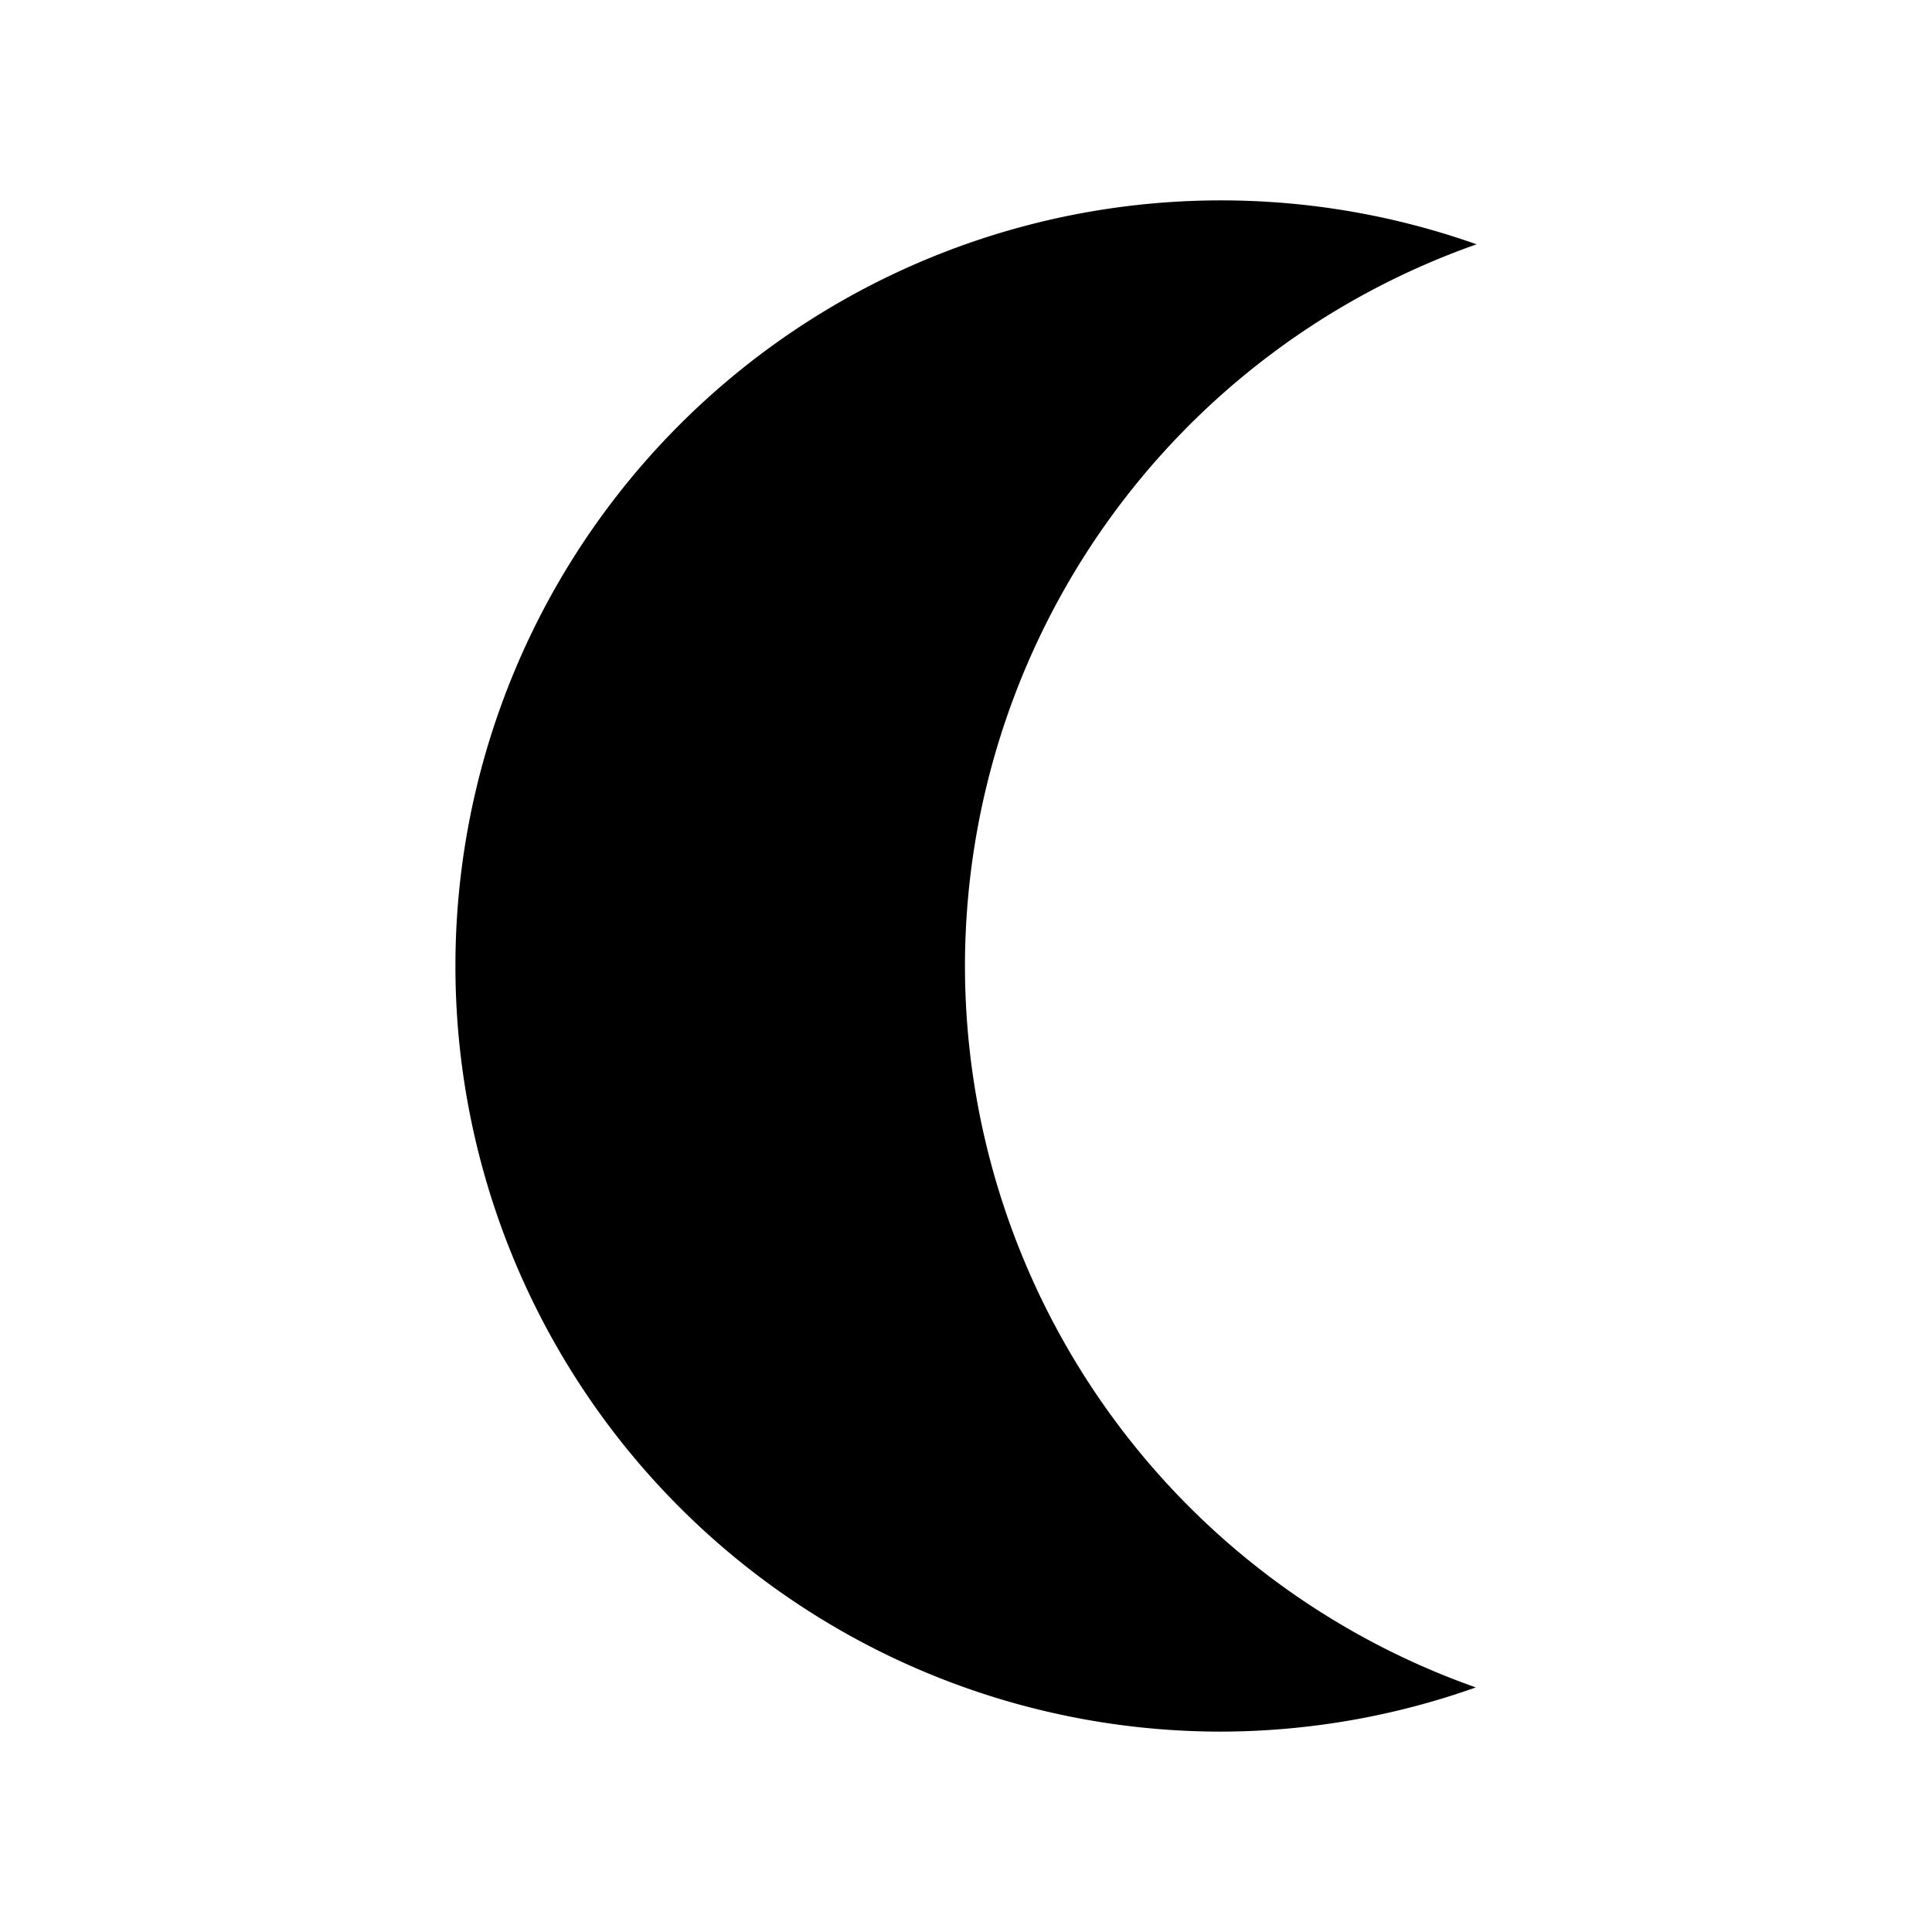 <?xml version="1.0" encoding="UTF-8" standalone="no"?>
<!-- Created with Inkscape (http://www.inkscape.org/) -->

<svg
   width="360"
   height="360"
   viewBox="0 0 95.25 95.25"
   version="1.1"
   id="svg5"
   inkscape:version="1.2.2 (732a01da63, 2022-12-09)"
   sodipodi:docname="moon.svg"
   xmlns:inkscape="http://www.inkscape.org/namespaces/inkscape"
   xmlns:sodipodi="http://sodipodi.sourceforge.net/DTD/sodipodi-0.dtd"
   xmlns="http://www.w3.org/2000/svg"
   xmlns:svg="http://www.w3.org/2000/svg">
  <sodipodi:namedview
     id="namedview7"
     pagecolor="#505050"
     bordercolor="#ffffff"
     borderopacity="1"
     inkscape:showpageshadow="0"
     inkscape:pageopacity="0"
     inkscape:pagecheckerboard="1"
     inkscape:deskcolor="#505050"
     inkscape:document-units="mm"
     showgrid="false"
     showguides="false"
     inkscape:zoom="2.0888418"
     inkscape:cx="307.10798"
     inkscape:cy="209.68557"
     inkscape:window-width="1920"
     inkscape:window-height="1009"
     inkscape:window-x="-8"
     inkscape:window-y="-8"
     inkscape:window-maximized="1"
     inkscape:current-layer="layer1" />
  <defs
     id="defs2" />
  <g
     inkscape:label="Layer 1"
     inkscape:groupmode="layer"
     id="layer1">
    <path
       id="path111"
       style="fill:#000000;stroke-width:0.265"
       d="M 60.199,9.879 A 37.746,37.746 0 0 0 22.453,47.625 37.746,37.746 0 0 0 60.199,85.371 37.746,37.746 0 0 0 72.76,83.192 37.746,37.746 0 0 1 47.574,47.625 37.746,37.746 0 0 1 72.797,12.045 37.746,37.746 0 0 0 60.199,9.879 Z" />
  </g>
</svg>
